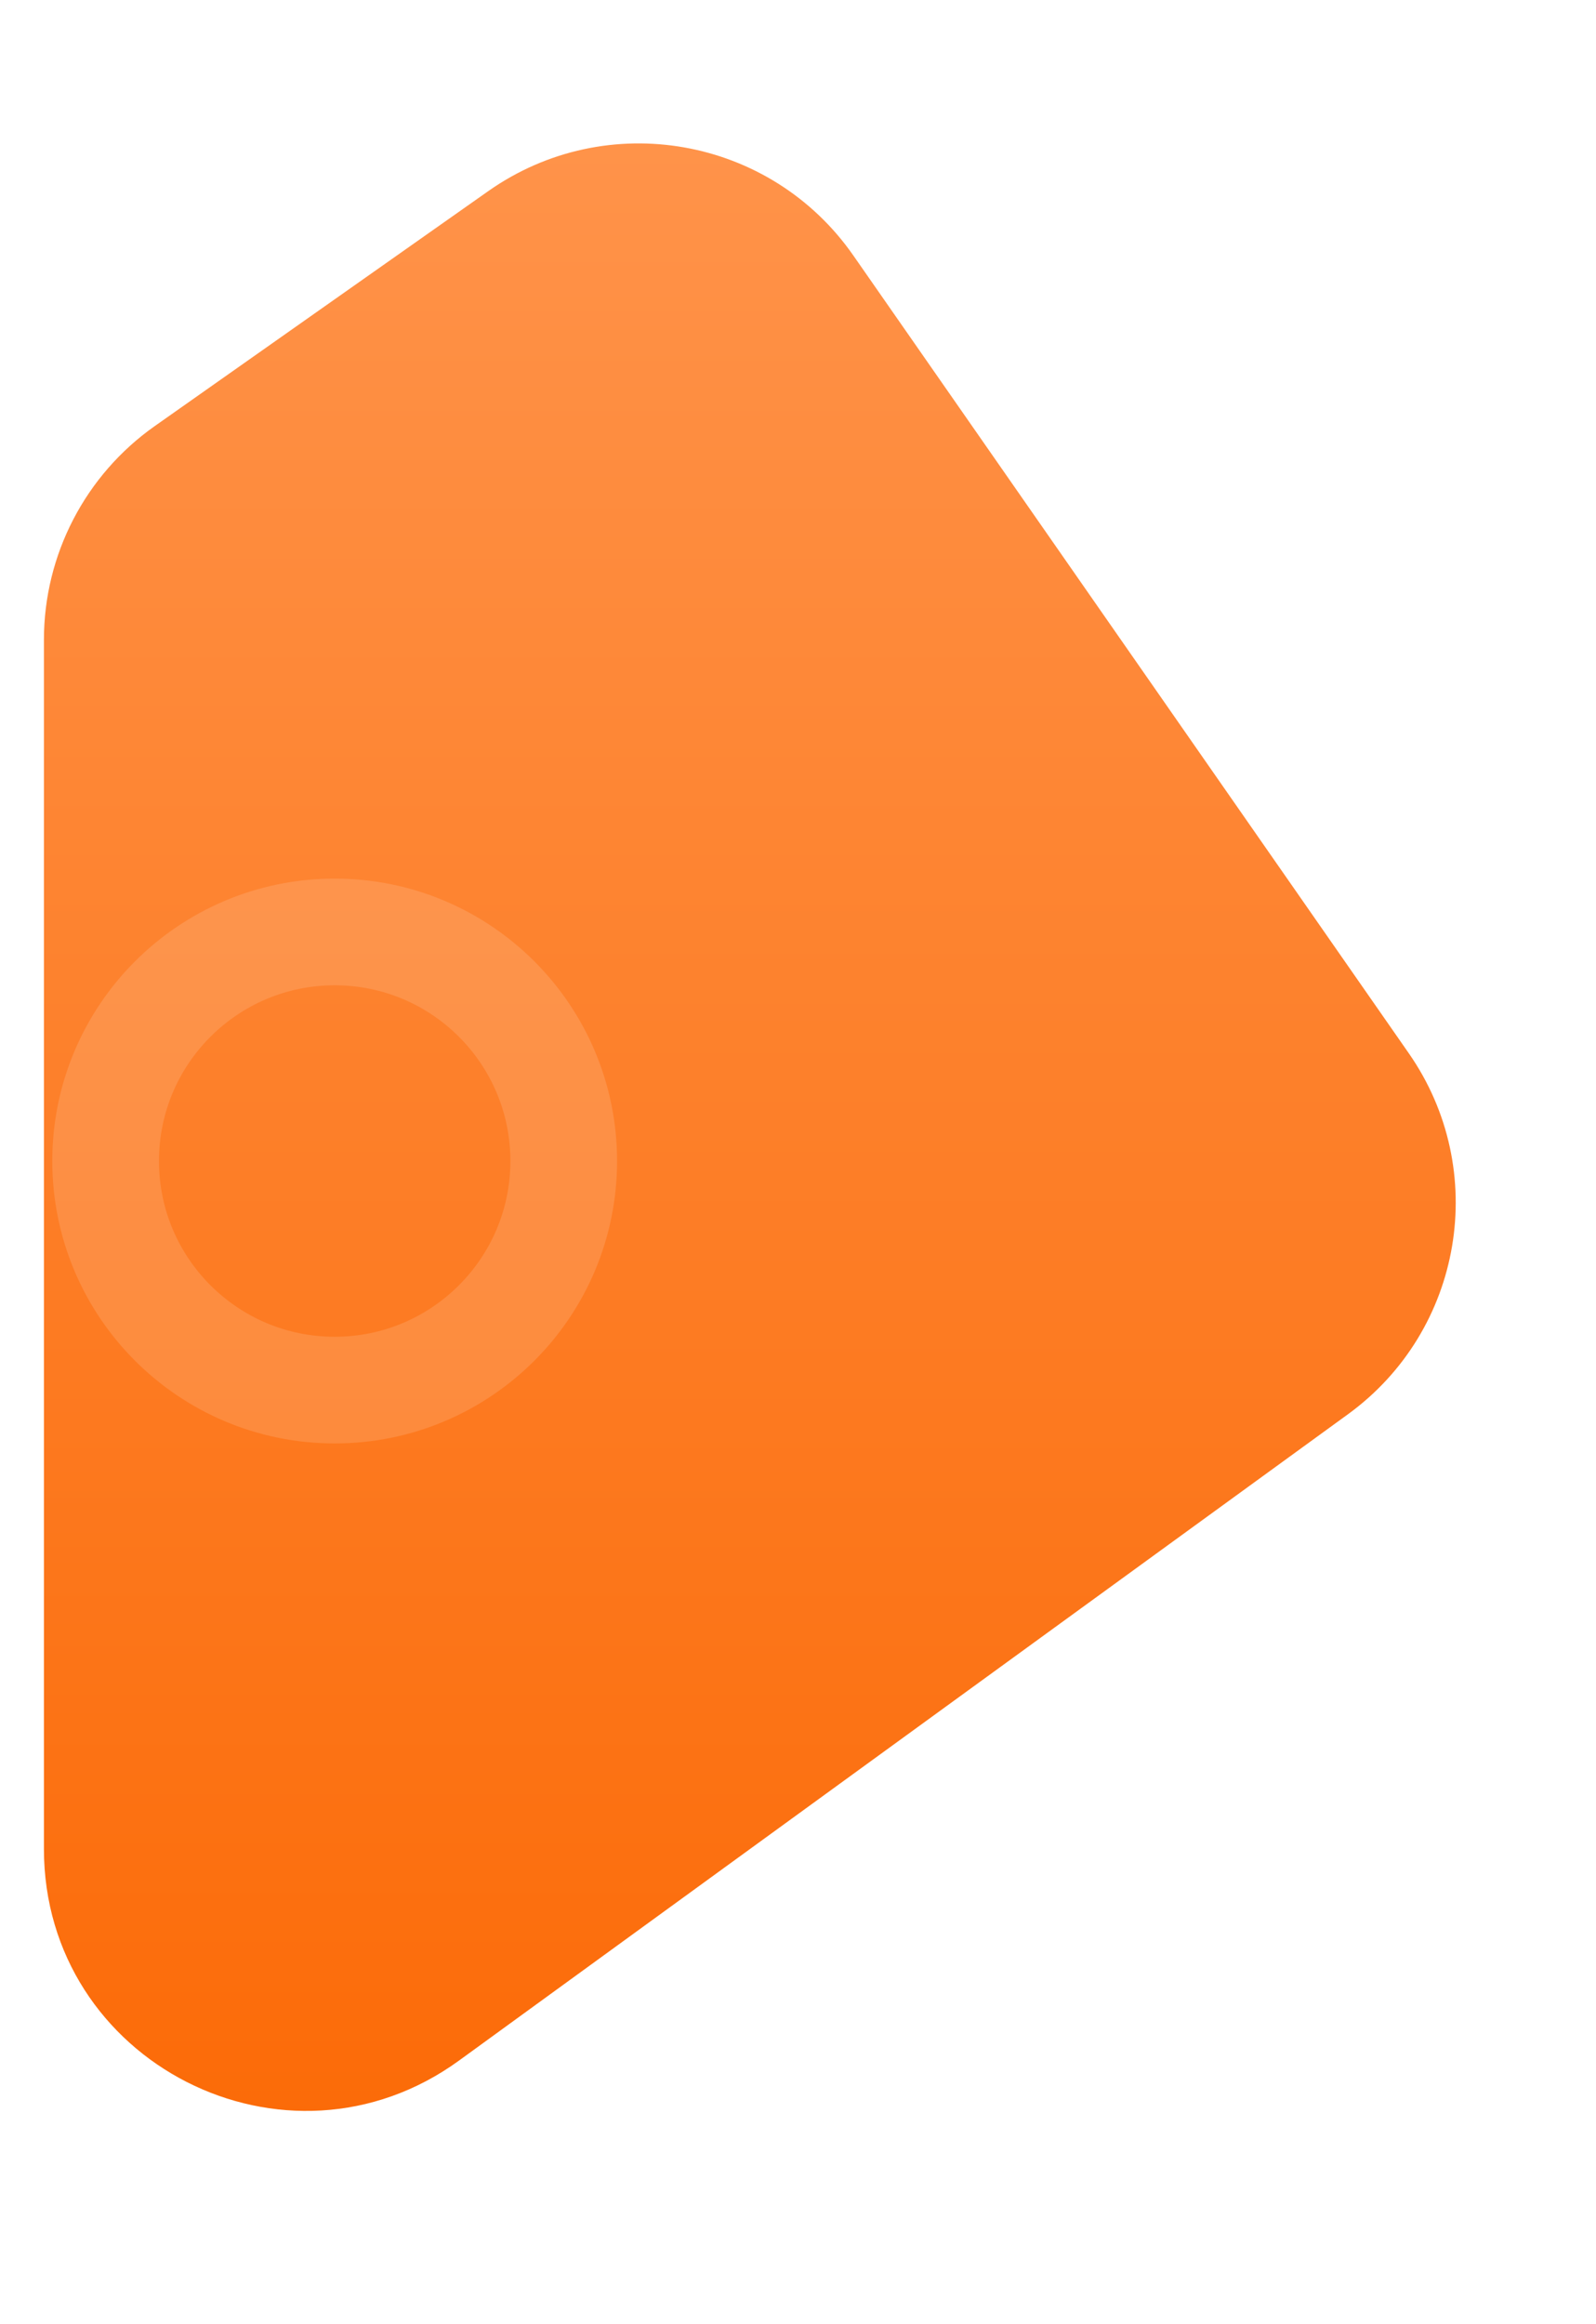 <svg width="763" height="1111" viewBox="0 0 763 1111" fill="none" xmlns="http://www.w3.org/2000/svg">
<g filter="url(#filter0_d)">
<path fill-rule="evenodd" clip-rule="evenodd" d="M0 286.846C0 246.188 19.774 208.07 53.013 184.656L212.395 72.38C269.051 32.47 347.362 46.269 386.963 103.142L652.511 484.501C691.393 540.341 678.47 617.024 623.434 657.036L198.504 965.961C115.88 1026.03 0 967.007 0 864.856L0 286.846Z" fill="url(#paint0_linear)"/>
</g>
<path opacity="0.134" d="M269.5 555C269.5 615.475 220.475 664.5 160 664.5C99.525 664.5 50.5 615.475 50.5 555C50.5 494.525 99.525 445.5 160 445.5C220.475 445.5 269.5 494.525 269.5 555Z" stroke="white" stroke-width="51"/>
<defs>
<filter id="filter0_d" x="-46" y="1.56" width="808.939" height="1074.52" filterUnits="userSpaceOnUse" color-interpolation-filters="sRGB">
<feFlood flood-opacity="0" result="BackgroundImageFix"/>
<feColorMatrix in="SourceAlpha" type="matrix" values="0 0 0 0 0 0 0 0 0 0 0 0 0 0 0 0 0 0 127 0"/>
<feOffset dx="21" dy="19"/>
<feGaussianBlur stdDeviation="33.5"/>
<feColorMatrix type="matrix" values="0 0 0 0 1 0 0 0 0 0.541 0 0 0 0 0.227 0 0 0 0.939 0"/>
<feBlend mode="normal" in2="BackgroundImageFix" result="effect1_dropShadow"/>
<feBlend mode="normal" in="SourceGraphic" in2="effect1_dropShadow" result="shape"/>
</filter>
<linearGradient id="paint0_linear" x1="0" y1="0" x2="0" y2="1110.27" gradientUnits="userSpaceOnUse">
<stop stop-color="#FF954D"/>
<stop offset="1" stop-color="#FB6600"/>
</linearGradient>
</defs>
</svg>
